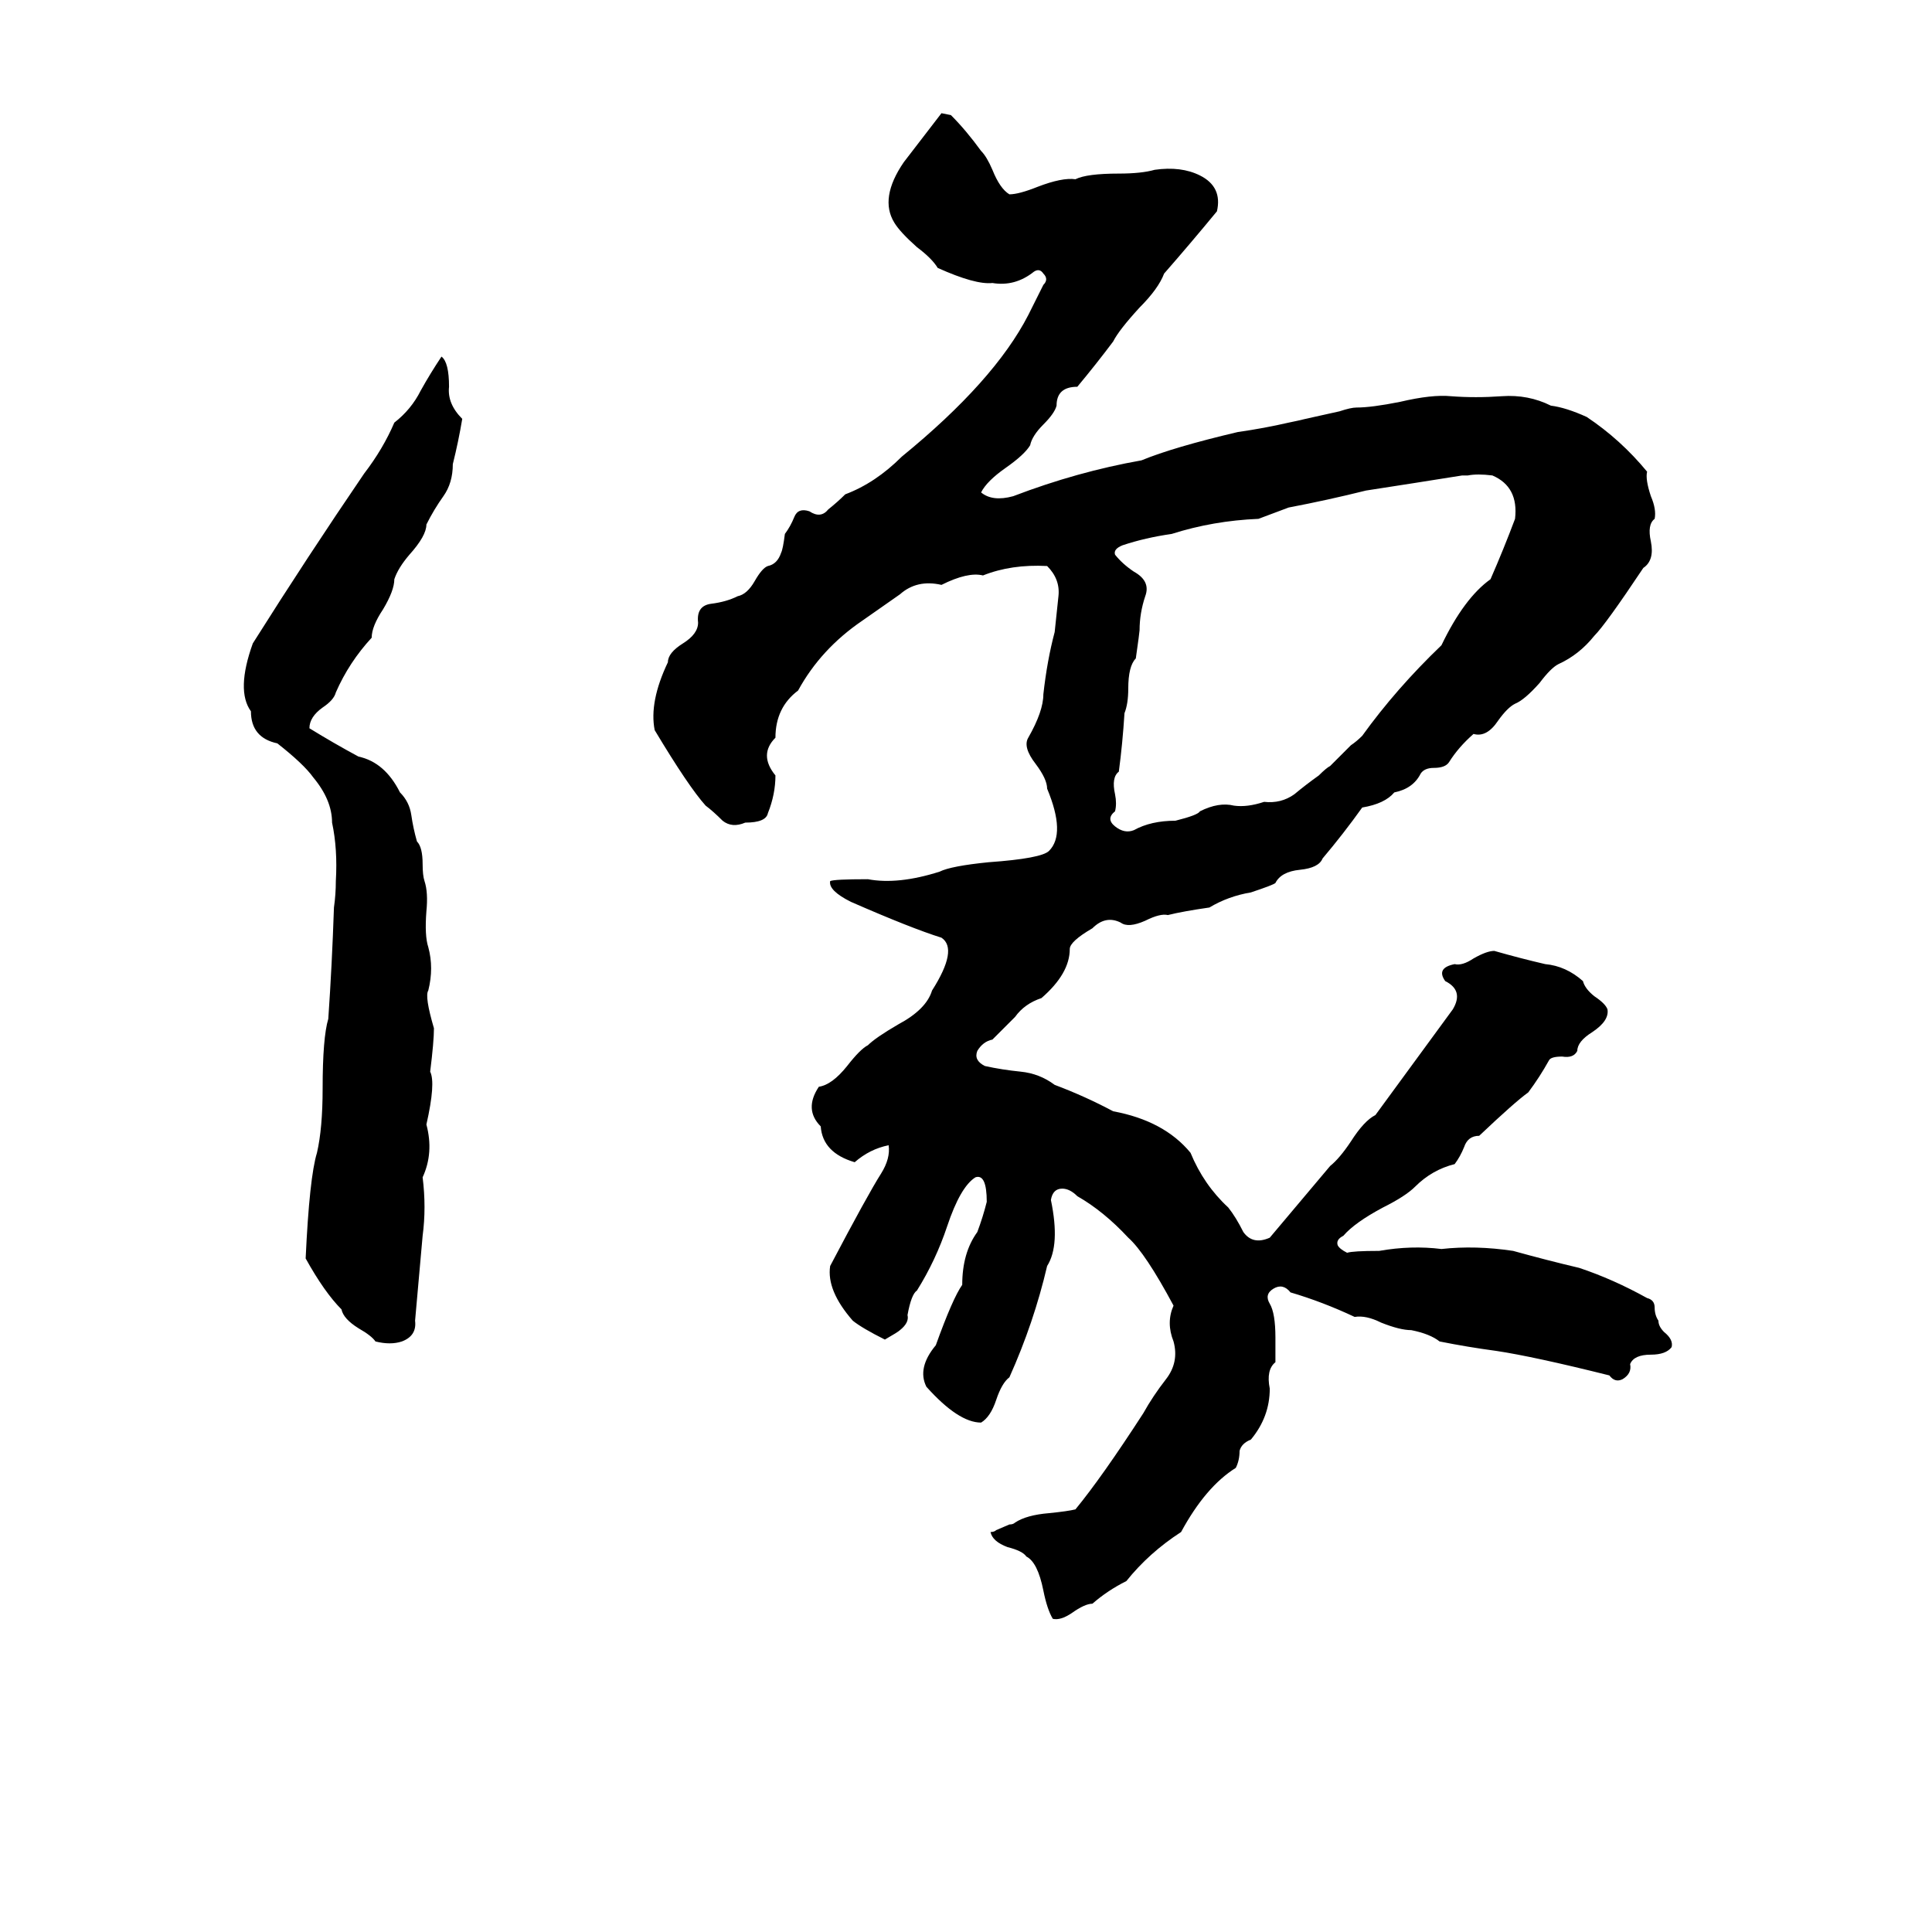<svg xmlns="http://www.w3.org/2000/svg" viewBox="0 -800 1024 1024">
	<path fill="#000000" d="M499 -740L504 -739Q512 -731 520 -720Q523 -717 526 -710Q530 -700 535 -697Q540 -697 550 -701Q563 -706 570 -705Q576 -708 593 -708Q605 -708 612 -710Q626 -712 636 -707Q648 -701 645 -688Q631 -671 617 -655Q614 -647 604 -637Q593 -625 590 -619Q581 -607 571 -595Q560 -595 560 -585Q559 -581 553 -575Q547 -569 546 -564Q543 -559 533 -552Q523 -545 520 -539Q526 -534 537 -537Q571 -550 605 -556Q622 -563 656 -571Q670 -573 683 -576Q688 -577 692 -578L710 -582Q716 -584 719 -584Q727 -584 742 -587Q759 -591 769 -590Q782 -589 796 -590Q810 -591 822 -585Q830 -584 841 -579Q859 -567 873 -550Q872 -546 875 -537Q878 -530 877 -525Q873 -522 875 -513Q877 -503 871 -499Q851 -469 845 -463Q837 -453 826 -448Q822 -446 816 -438Q808 -429 803 -427Q799 -425 794 -418Q788 -409 781 -411Q773 -404 768 -396Q766 -393 760 -393Q755 -393 753 -390Q749 -382 739 -380Q734 -374 722 -372Q712 -358 701 -345Q699 -340 689 -339Q679 -338 676 -332Q675 -331 663 -327Q651 -325 641 -319Q627 -317 619 -315Q615 -316 607 -312Q598 -308 594 -311Q586 -315 579 -308Q567 -301 567 -297Q567 -284 552 -271Q543 -268 538 -261Q532 -255 526 -249Q521 -248 518 -243Q516 -238 522 -235Q531 -233 541 -232Q551 -231 559 -225Q575 -219 590 -211Q617 -206 631 -189Q638 -172 651 -160Q655 -155 659 -147Q664 -140 673 -144Q689 -163 705 -182Q710 -186 716 -195Q723 -206 729 -209L770 -265Q776 -275 766 -280Q761 -287 771 -289Q775 -288 781 -292Q788 -296 792 -296Q806 -292 819 -289Q830 -288 839 -280Q840 -276 845 -272Q851 -268 852 -265Q853 -259 844 -253Q836 -248 836 -243Q834 -239 828 -240Q822 -240 821 -238Q816 -229 810 -221Q803 -216 784 -198Q778 -198 776 -192Q774 -187 771 -183Q759 -180 750 -171Q745 -166 733 -160Q718 -152 712 -145Q708 -143 709 -140Q710 -138 714 -136Q717 -137 731 -137Q748 -140 764 -138Q782 -140 802 -137Q820 -132 837 -128Q855 -122 873 -112Q877 -111 877 -107Q877 -103 879 -100Q879 -97 882 -94Q887 -90 886 -86Q883 -82 875 -82Q866 -82 864 -77Q865 -72 860 -69Q856 -67 853 -71Q813 -81 793 -84Q778 -86 763 -89Q758 -93 748 -95Q742 -95 732 -99Q724 -103 718 -102Q701 -110 684 -115Q680 -120 675 -117Q670 -114 673 -109Q676 -104 676 -91Q676 -84 676 -78Q671 -74 673 -64Q673 -49 663 -37Q658 -35 657 -31Q657 -26 655 -22Q639 -12 626 12Q609 23 597 38Q587 43 579 50Q575 50 568 55Q562 59 558 58Q555 53 553 43Q550 28 544 25Q542 22 534 20Q526 17 525 12Q527 12 528 11L535 8Q537 8 538 7Q544 3 556 2Q566 1 570 0Q584 -17 606 -51Q611 -60 618 -69Q625 -78 622 -89Q618 -99 622 -108Q607 -136 598 -144Q585 -158 571 -166Q567 -170 563 -170Q558 -170 557 -164Q562 -140 555 -129Q548 -99 535 -70Q531 -67 528 -58Q525 -49 520 -46Q508 -46 491 -65Q486 -75 496 -87Q505 -112 510 -119Q510 -136 518 -147Q521 -155 523 -163Q523 -178 517 -176Q509 -171 502 -150Q496 -132 486 -116Q483 -114 481 -103Q482 -99 477 -95Q476 -94 469 -90Q457 -96 452 -100Q438 -116 440 -129Q460 -167 467 -178Q472 -186 471 -193Q461 -191 453 -184Q436 -189 435 -203Q426 -212 434 -224Q441 -225 449 -235Q456 -244 460 -246Q464 -250 476 -257Q491 -265 494 -275Q508 -297 499 -303Q483 -308 451 -322Q439 -328 440 -333Q442 -334 460 -334Q476 -331 498 -338Q504 -341 524 -343Q552 -345 556 -349Q565 -358 555 -382Q555 -387 549 -395Q542 -404 545 -409Q553 -423 553 -432Q555 -450 559 -465Q560 -474 561 -484Q562 -493 555 -500Q536 -501 521 -495Q513 -497 499 -490Q486 -493 477 -485Q467 -478 457 -471Q435 -456 423 -434Q411 -425 411 -409Q402 -400 411 -389Q411 -379 407 -369Q406 -364 395 -364Q388 -361 383 -365Q378 -370 374 -373Q365 -383 347 -413Q344 -428 354 -449Q354 -454 362 -459Q370 -464 370 -470Q369 -479 377 -480Q385 -481 391 -484Q396 -485 400 -492Q404 -499 407 -500Q412 -501 414 -507Q415 -509 416 -517Q419 -521 421 -526Q423 -531 429 -529Q435 -525 439 -530Q444 -534 448 -538Q464 -544 478 -558Q527 -598 545 -633Q549 -641 553 -649Q556 -652 553 -655Q551 -658 548 -656Q538 -648 526 -650Q517 -649 497 -658Q494 -663 486 -669Q477 -677 474 -682Q466 -695 479 -714Q489 -727 499 -740ZM234 -611Q238 -608 238 -595Q237 -586 245 -578Q243 -566 240 -554Q240 -544 235 -537Q230 -530 226 -522Q226 -516 217 -506Q211 -499 209 -493Q209 -487 203 -477Q197 -468 197 -462Q185 -449 178 -433Q177 -429 171 -425Q164 -420 164 -414Q177 -406 190 -399Q204 -396 212 -380Q217 -375 218 -368Q219 -361 221 -354Q224 -351 224 -342Q224 -336 225 -333Q227 -327 226 -317Q225 -304 227 -298Q230 -287 227 -275Q225 -272 230 -255Q230 -248 228 -232Q231 -226 226 -204Q230 -189 224 -176Q226 -160 224 -145Q222 -122 220 -100Q221 -92 213 -89Q207 -87 199 -89Q197 -92 190 -96Q182 -101 181 -106Q172 -115 162 -133Q164 -176 168 -189Q171 -202 171 -223Q171 -250 174 -260Q176 -289 177 -319Q178 -326 178 -333Q179 -350 176 -364Q176 -376 166 -388Q161 -395 147 -406Q133 -409 133 -423Q125 -434 134 -459Q163 -505 193 -549Q203 -562 209 -576Q218 -583 223 -593Q228 -602 234 -611ZM778 -548H775Q750 -544 724 -540Q704 -535 683 -531Q675 -528 667 -525Q643 -524 621 -517Q607 -515 595 -511Q590 -509 591 -506Q595 -501 601 -497Q610 -492 607 -484Q604 -475 604 -466Q604 -465 602 -451Q598 -447 598 -435Q598 -427 596 -422Q595 -406 593 -391Q589 -388 591 -379Q592 -374 591 -370Q586 -366 591 -362Q596 -358 601 -360Q610 -365 623 -365Q635 -368 636 -370Q646 -375 654 -373Q661 -372 670 -375Q679 -374 686 -379Q692 -384 699 -389Q703 -393 705 -394L716 -405Q719 -407 722 -410Q740 -435 764 -458Q776 -483 790 -493Q797 -509 803 -525Q805 -542 791 -548Q783 -549 778 -548Z"/>
</svg>